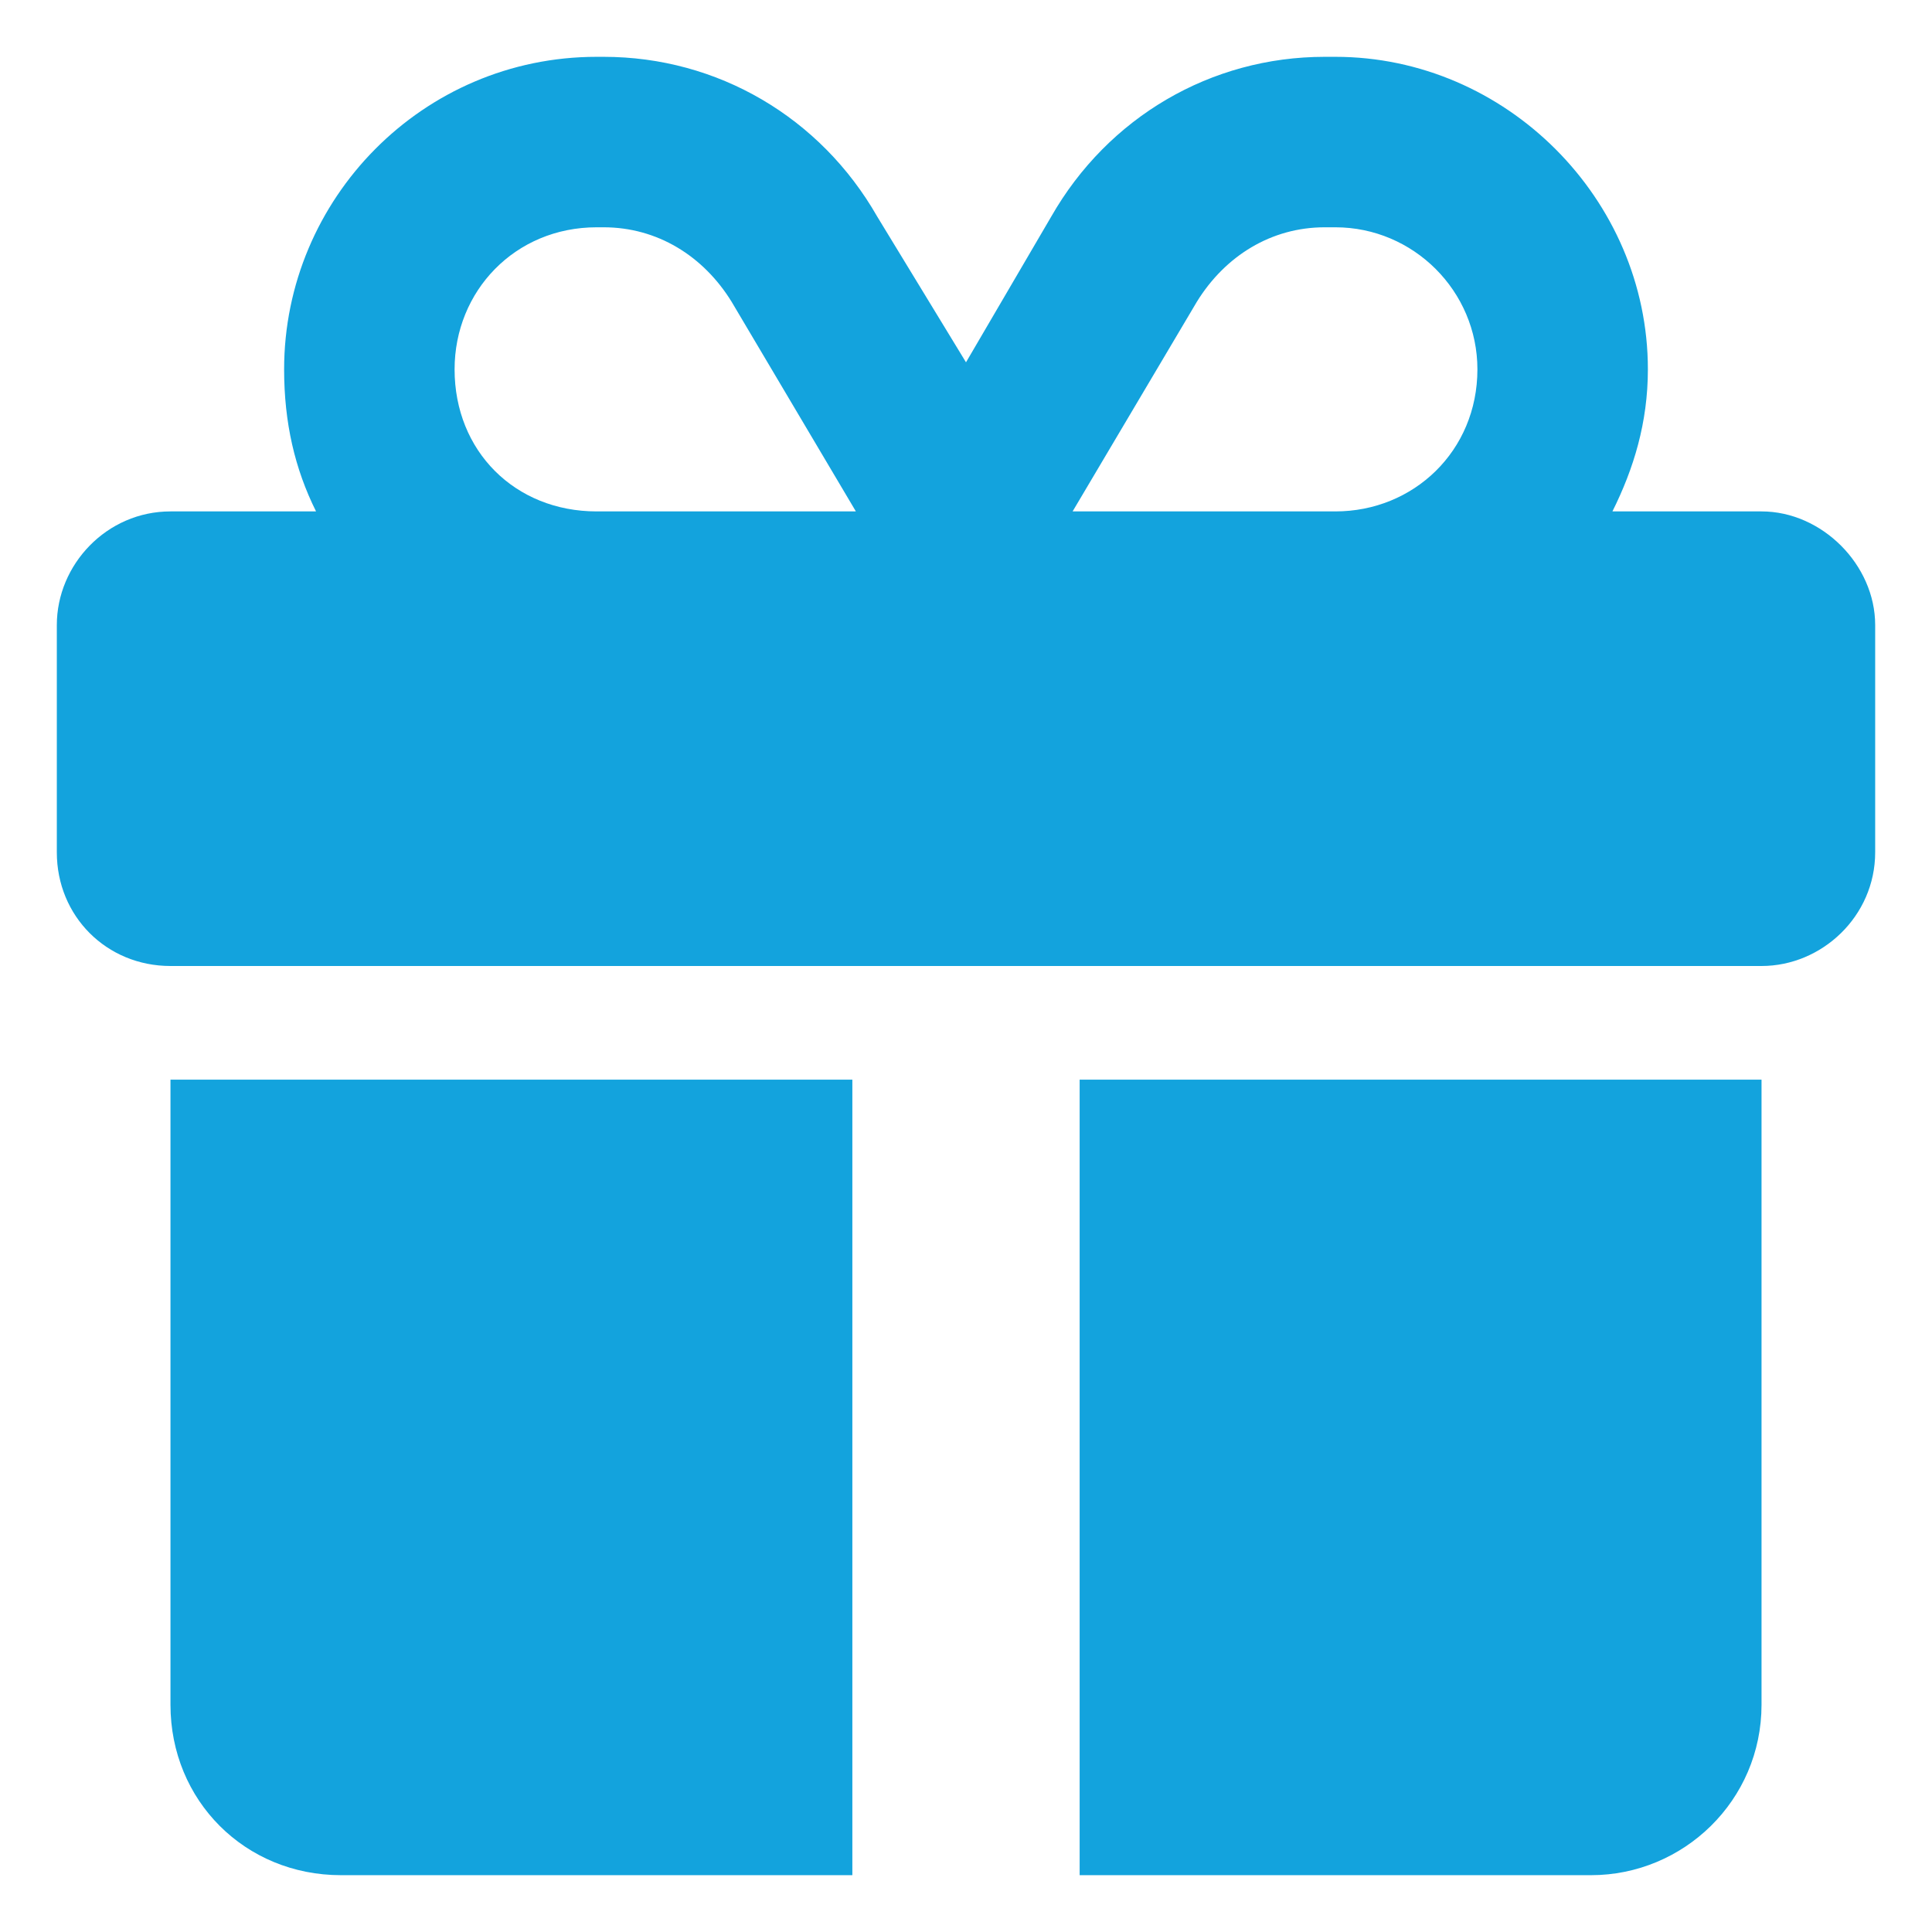 <svg width="17" height="17" viewBox="0 0 17 17" fill="none" xmlns="http://www.w3.org/2000/svg">
<path d="M5.25 0.5H5.312C6.312 0.5 7.219 1.031 7.719 1.906L8.5 3.188L9.25 1.906C9.75 1.031 10.656 0.5 11.656 0.5H11.75C13.25 0.5 14.5 1.75 14.5 3.25C14.5 3.719 14.375 4.125 14.188 4.5H15.5C16.031 4.5 16.5 4.969 16.5 5.5V7.5C16.5 8.062 16.031 8.5 15.5 8.5H1.5C0.938 8.5 0.5 8.062 0.5 7.5V5.5C0.5 4.969 0.938 4.5 1.5 4.5H2.781C2.594 4.125 2.5 3.719 2.5 3.25C2.5 1.75 3.719 0.5 5.25 0.5ZM6.438 2.656C6.188 2.25 5.781 2 5.312 2H5.25C4.531 2 4 2.562 4 3.25C4 3.969 4.531 4.5 5.25 4.5H7.531L6.438 2.656ZM11.75 2H11.656C11.188 2 10.781 2.25 10.531 2.656L9.438 4.5H11.75C12.438 4.5 13 3.969 13 3.25C13 2.562 12.438 2 11.75 2ZM1.5 9.5H7.5V16.5H3C2.156 16.5 1.5 15.844 1.5 15V9.5ZM9.5 16.5V9.5H15.5V15C15.5 15.844 14.812 16.5 14 16.5H9.5Z" fill="#13A3DD"/>
</svg>
